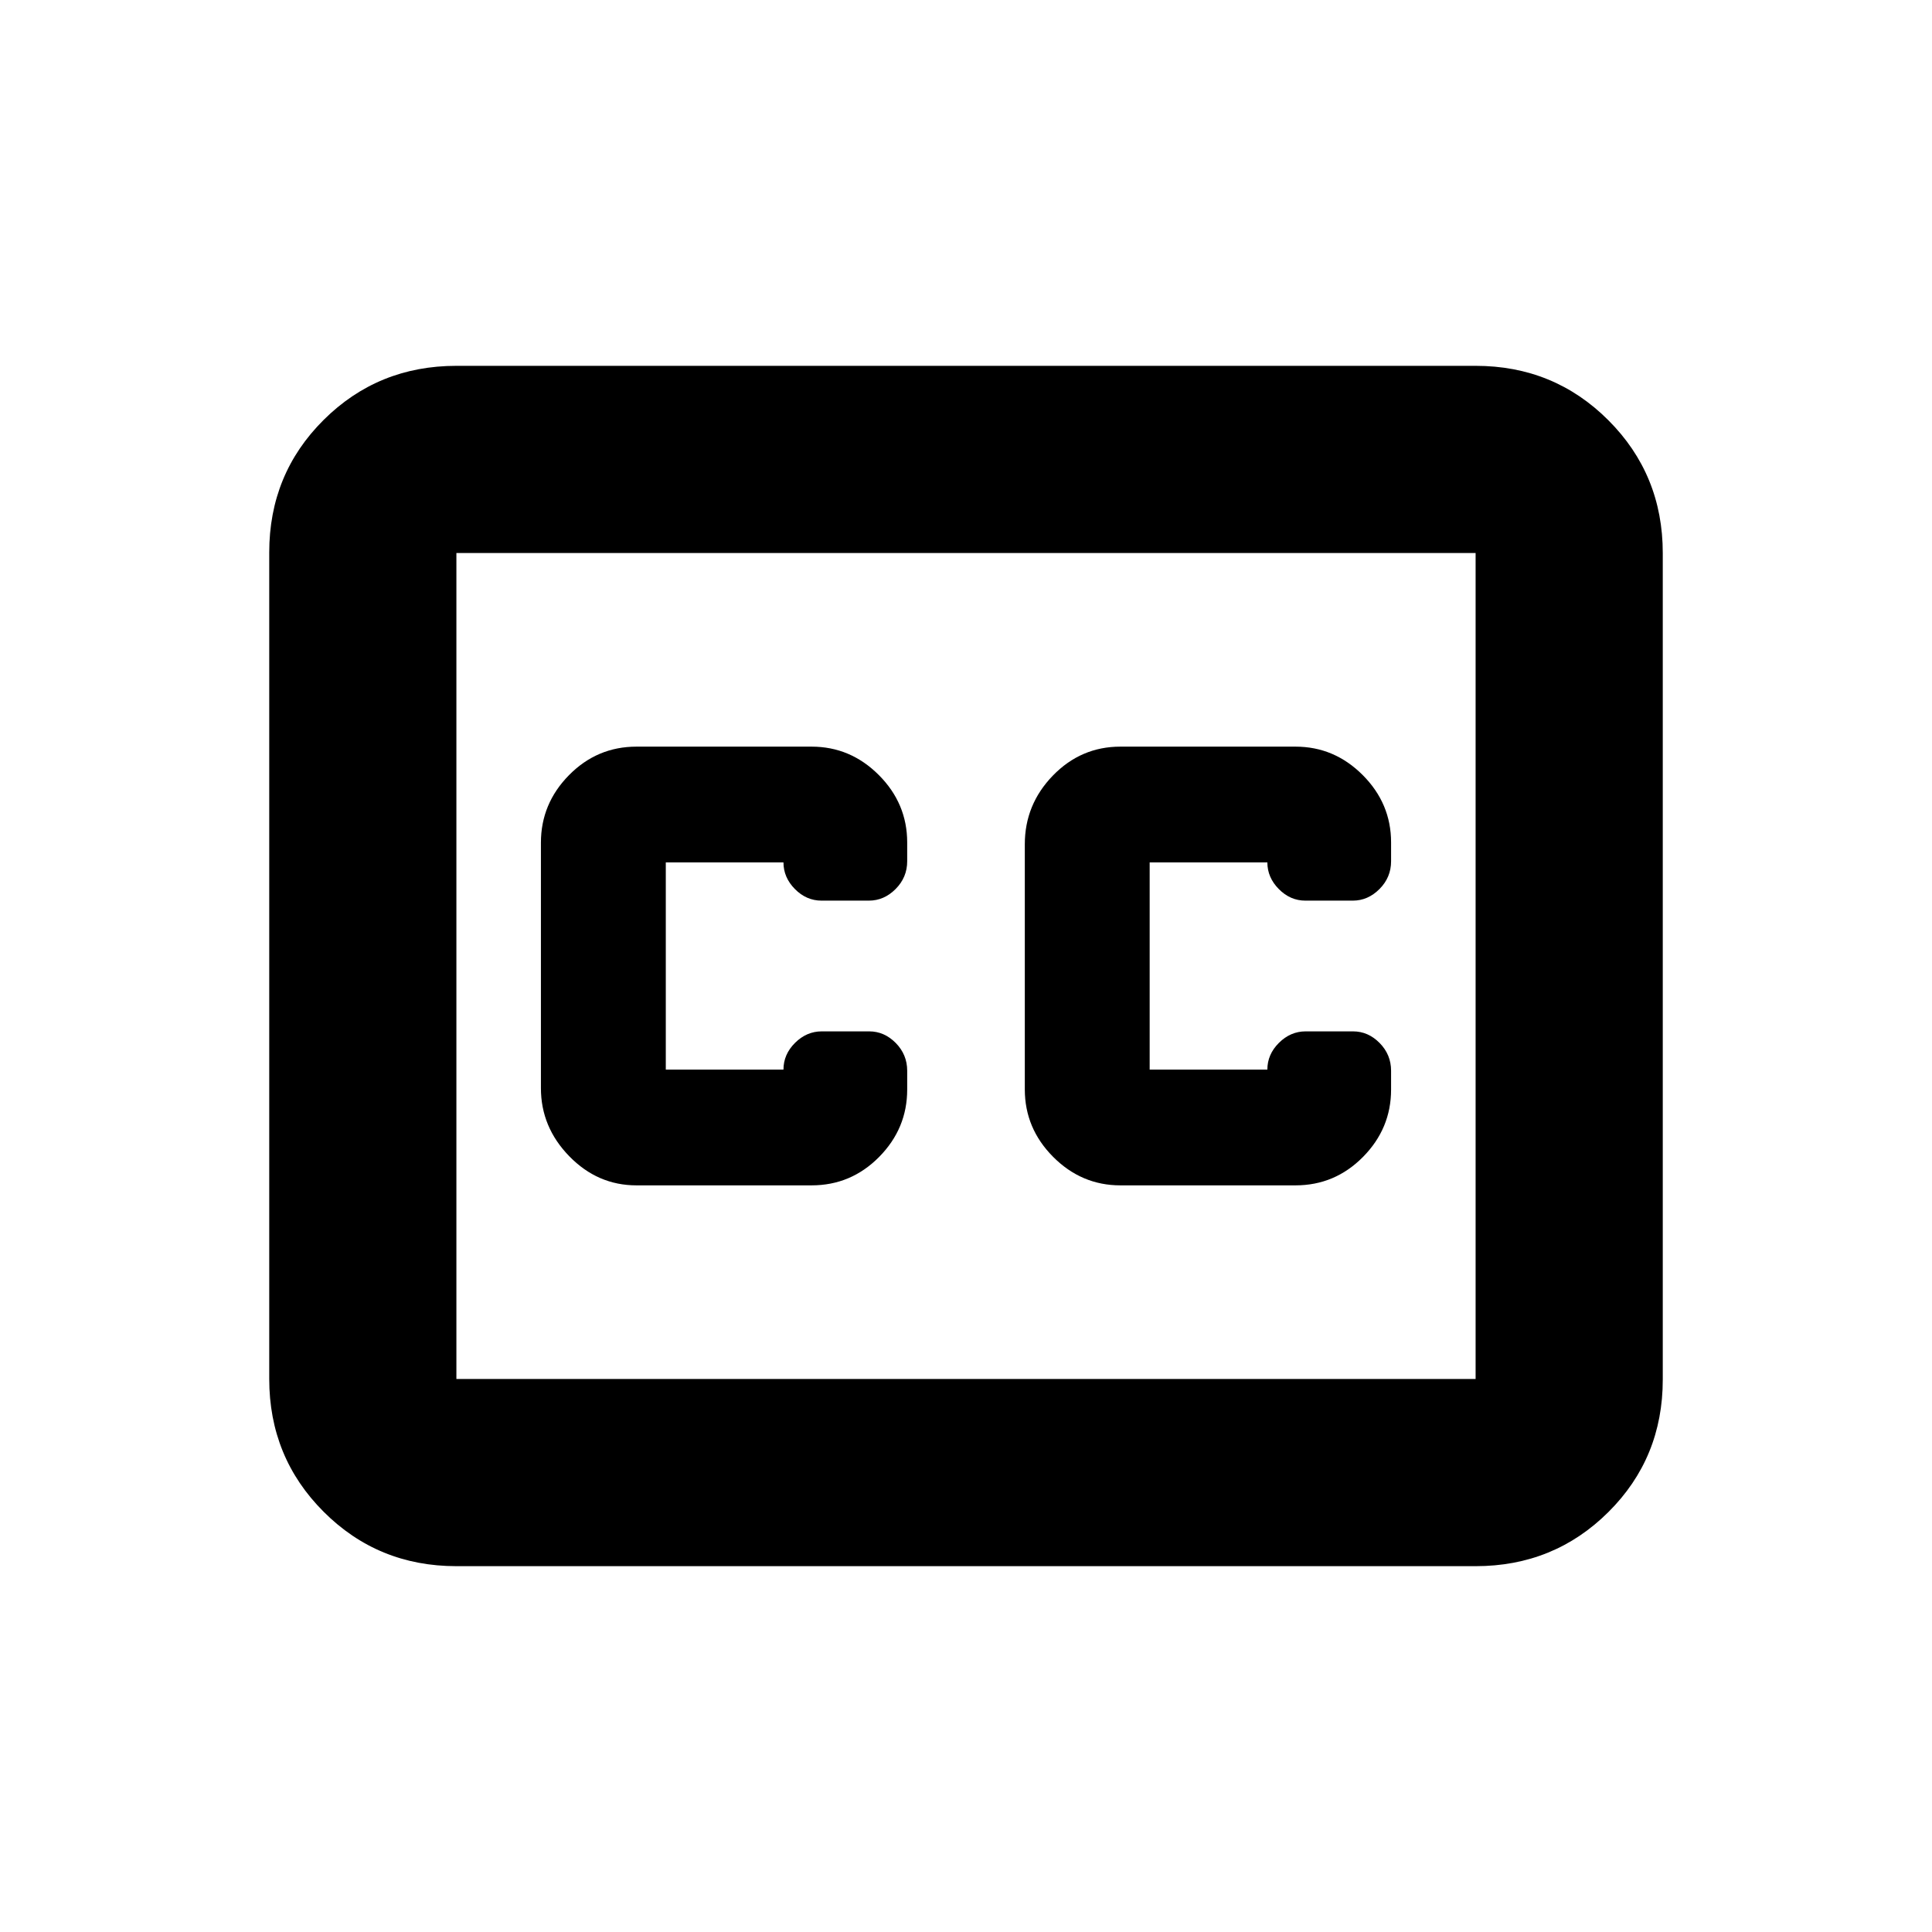 <svg xmlns="http://www.w3.org/2000/svg" height="20" viewBox="0 -960 960 960" width="20"><path d="M226.78-181.78q-38.94 0-65.97-27.04t-27.03-66V-685.5q0-38.96 27.03-65.84 27.03-26.88 65.97-26.88h506.44q38.94 0 65.97 27.04t27.03 66v410.68q0 38.96-27.03 65.84-27.03 26.88-65.97 26.88H226.78Zm0-93h506.44v-410.44H226.78v410.44Zm89.5-96.22h86.99q19.6 0 33.56-14.12 13.95-14.13 13.95-33.48v-9.34q0-8.02-5.68-13.8-5.69-5.78-13.22-5.78h-23.54q-7.54 0-13.29 5.71-5.75 5.72-5.75 13.29h-58.47v-102.96h58.47q0 7.5 5.69 13.25t13.22 5.75h23.54q7.53 0 13.28-5.78 5.75-5.78 5.75-13.8v-9.34q0-19.35-14.09-33.48Q422.59-589 403.28-589h-86.99q-19.59 0-33.55 14.16-13.96 14.16-13.96 33.58v121.93q0 19.42 14.1 33.87Q296.97-371 316.28-371Zm327.44-218h-86.99q-19.6 0-33.56 14.38-13.95 14.38-13.95 34.12v121.8q0 19.4 14.09 33.55Q537.41-371 556.72-371h86.99q19.59 0 33.55-14.12 13.96-14.13 13.96-33.48v-9.34q0-8.02-5.69-13.8-5.69-5.78-13.22-5.78h-23.54q-7.53 0-13.28 5.71-5.75 5.72-5.75 13.29h-58.48v-102.96h58.48q0 7.5 5.69 13.25 5.68 5.75 13.21 5.75h23.55q7.53 0 13.28-5.78 5.75-5.78 5.75-13.8v-9.34q0-19.35-14.1-33.48Q663.03-589 643.72-589ZM226.78-274.78v-410.44 410.44Z"/></svg>